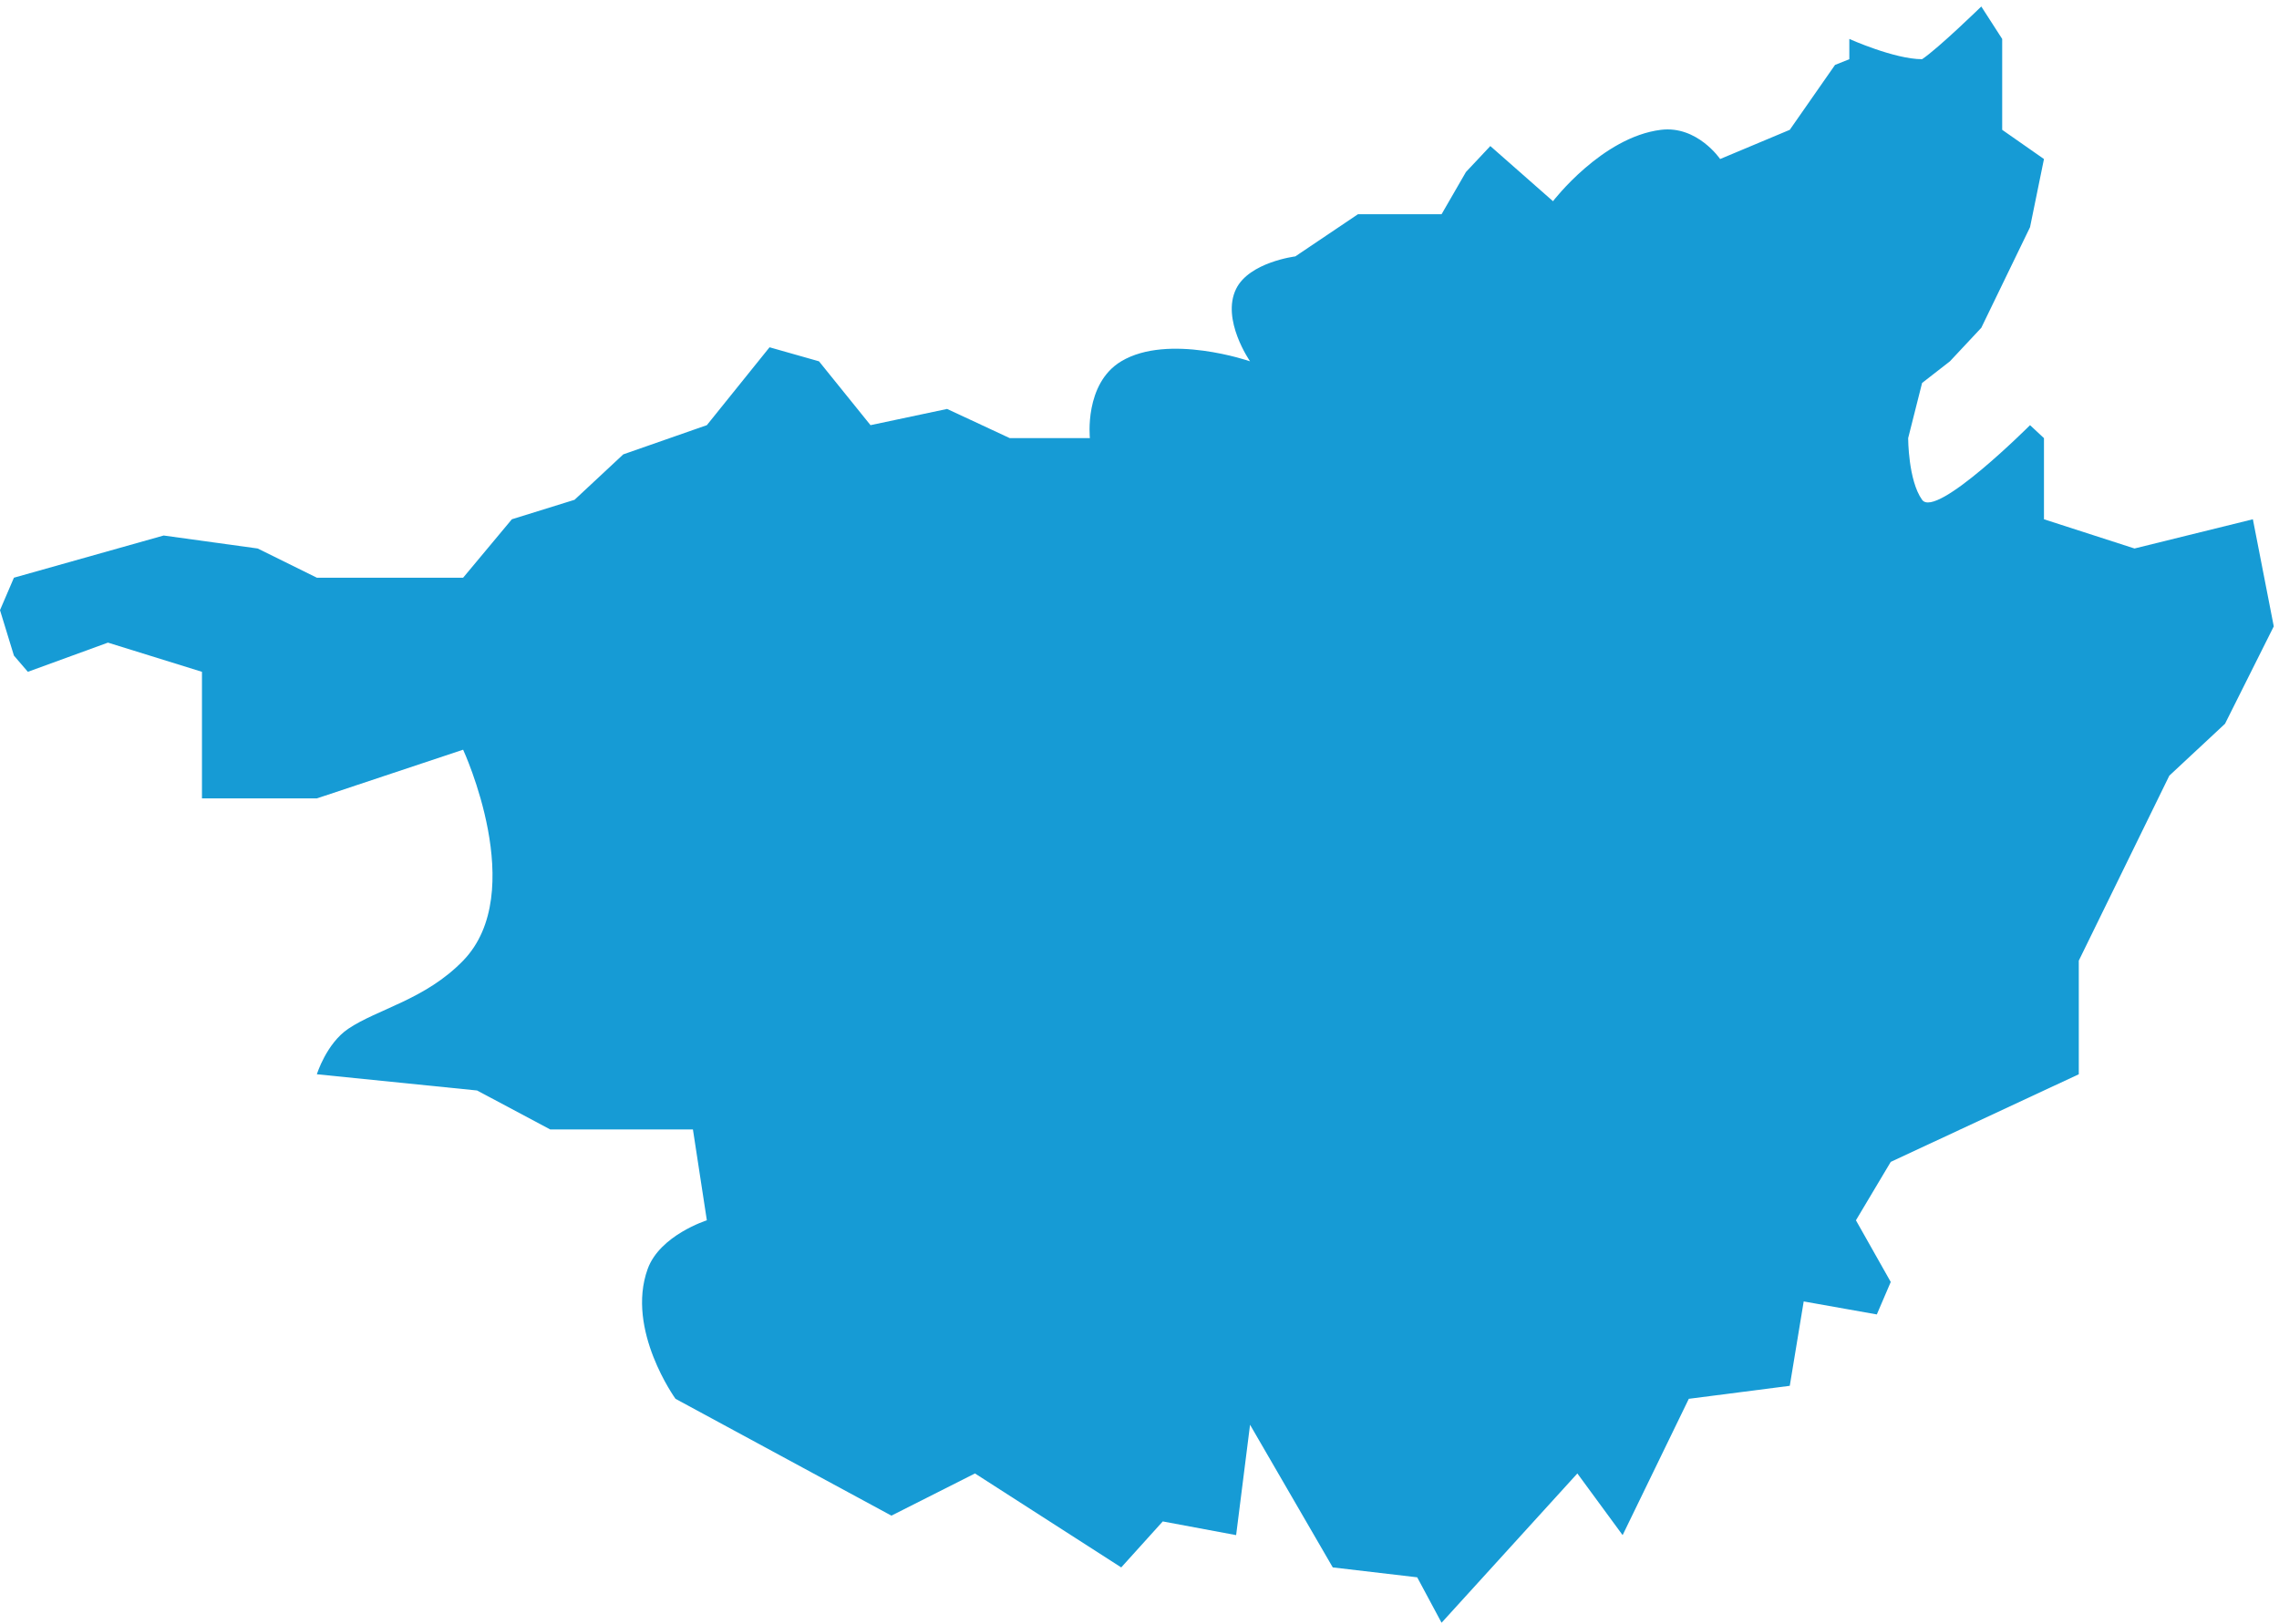 ﻿<?xml version="1.0" encoding="utf-8"?>
<svg version="1.1" xmlns:xlink="http://www.w3.org/1999/xlink" width="108px" height="77px" xmlns="http://www.w3.org/2000/svg">
  <g transform="matrix(1 0 0 1 -922 -661 )">
    <path d="M 0 28.923  L 0.66 27.385  L 7.756 25.385  L 12.211 26  L 15.016 27.385  L 21.947 27.385  L 24.257 24.615  C 24.257 24.615  26.237 24  27.227 23.692  C 27.997 22.974  29.537 21.538  29.537 21.538  L 33.497 20.154  L 36.468 16.462  L 38.811 17.127  L 41.253 20.154  L 44.883 19.385  C 44.883 19.385  46.863 20.308  47.853 20.769  C 49.118 20.769  51.649 20.769  51.649 20.769  C 51.649 20.769  51.368 18.186  53.134 17.127  C 55.37 15.785  59.239 17.127  59.239 17.127  C 59.239 17.127  57.861 15.149  58.579 13.692  C 59.204 12.425  61.384 12.154  61.384 12.154  L 64.354 10.154  L 68.315 10.154  L 69.47 8.154  L 70.625 6.923  L 73.595 9.538  C 73.595 9.538  75.915 6.499  78.71 6.154  C 80.431 5.942  81.516 7.538  81.516 7.538  C 81.516 7.538  83.716 6.615  84.816 6.154  C 85.531 5.128  86.961 3.077  86.961 3.077  L 87.638 2.806  L 87.638 1.846  C 87.638 1.846  89.772 2.806  91.086 2.806  C 91.856 2.293  93.892 0.308  93.892 0.308  L 94.882 1.846  L 94.882 6.154  L 96.862 7.538  L 96.202 10.769  L 93.892 15.538  L 92.406 17.127  L 91.086 18.154  L 90.426 20.769  C 90.426 20.769  90.426 22.769  91.086 23.692  C 91.746 24.615  96.202 20.154  96.202 20.154  L 96.862 20.769  L 96.862 24.615  C 96.862 24.615  99.722 25.538  101.152 26  C 103.022 25.538  106.762 24.615  106.762 24.615  L 107.752 29.692  L 105.442 34.308  L 102.802 36.769  L 98.512 45.538  L 98.512 50.923  L 89.601 55.077  L 87.951 57.846  L 89.601 60.769  L 88.941 62.308  L 85.476 61.692  L 84.816 65.692  L 80.031 66.308  L 76.895 72.769  L 74.75 69.846  L 68.315 76.923  L 67.16 74.769  L 63.159 74.3  L 59.239 67.538  L 58.579 72.769  L 55.102 72.12  L 53.134 74.3  L 46.203 69.846  L 42.243 71.846  L 32.012 66.308  C 32.012 66.308  29.649 63.04  30.692 60.154  C 31.272 58.55  33.497 57.846  33.497 57.846  L 32.837 53.538  L 26.072 53.538  L 22.607 51.692  L 15.016 50.923  C 15.016 50.923  15.465 49.47  16.501 48.769  C 17.893 47.828  20.15 47.39  21.947 45.538  C 25.082 42.308  21.947 35.538  21.947 35.538  L 15.016 37.846  L 9.571 37.846  L 9.571 31.846  L 5.115 30.462  L 1.32 31.846  L 0.66 31.077  L 0 28.923  Z " fill-rule="nonzero" fill="#169bd5" stroke="none" transform="matrix(1 0 0 1 922 661 )" />
  </g>
</svg>